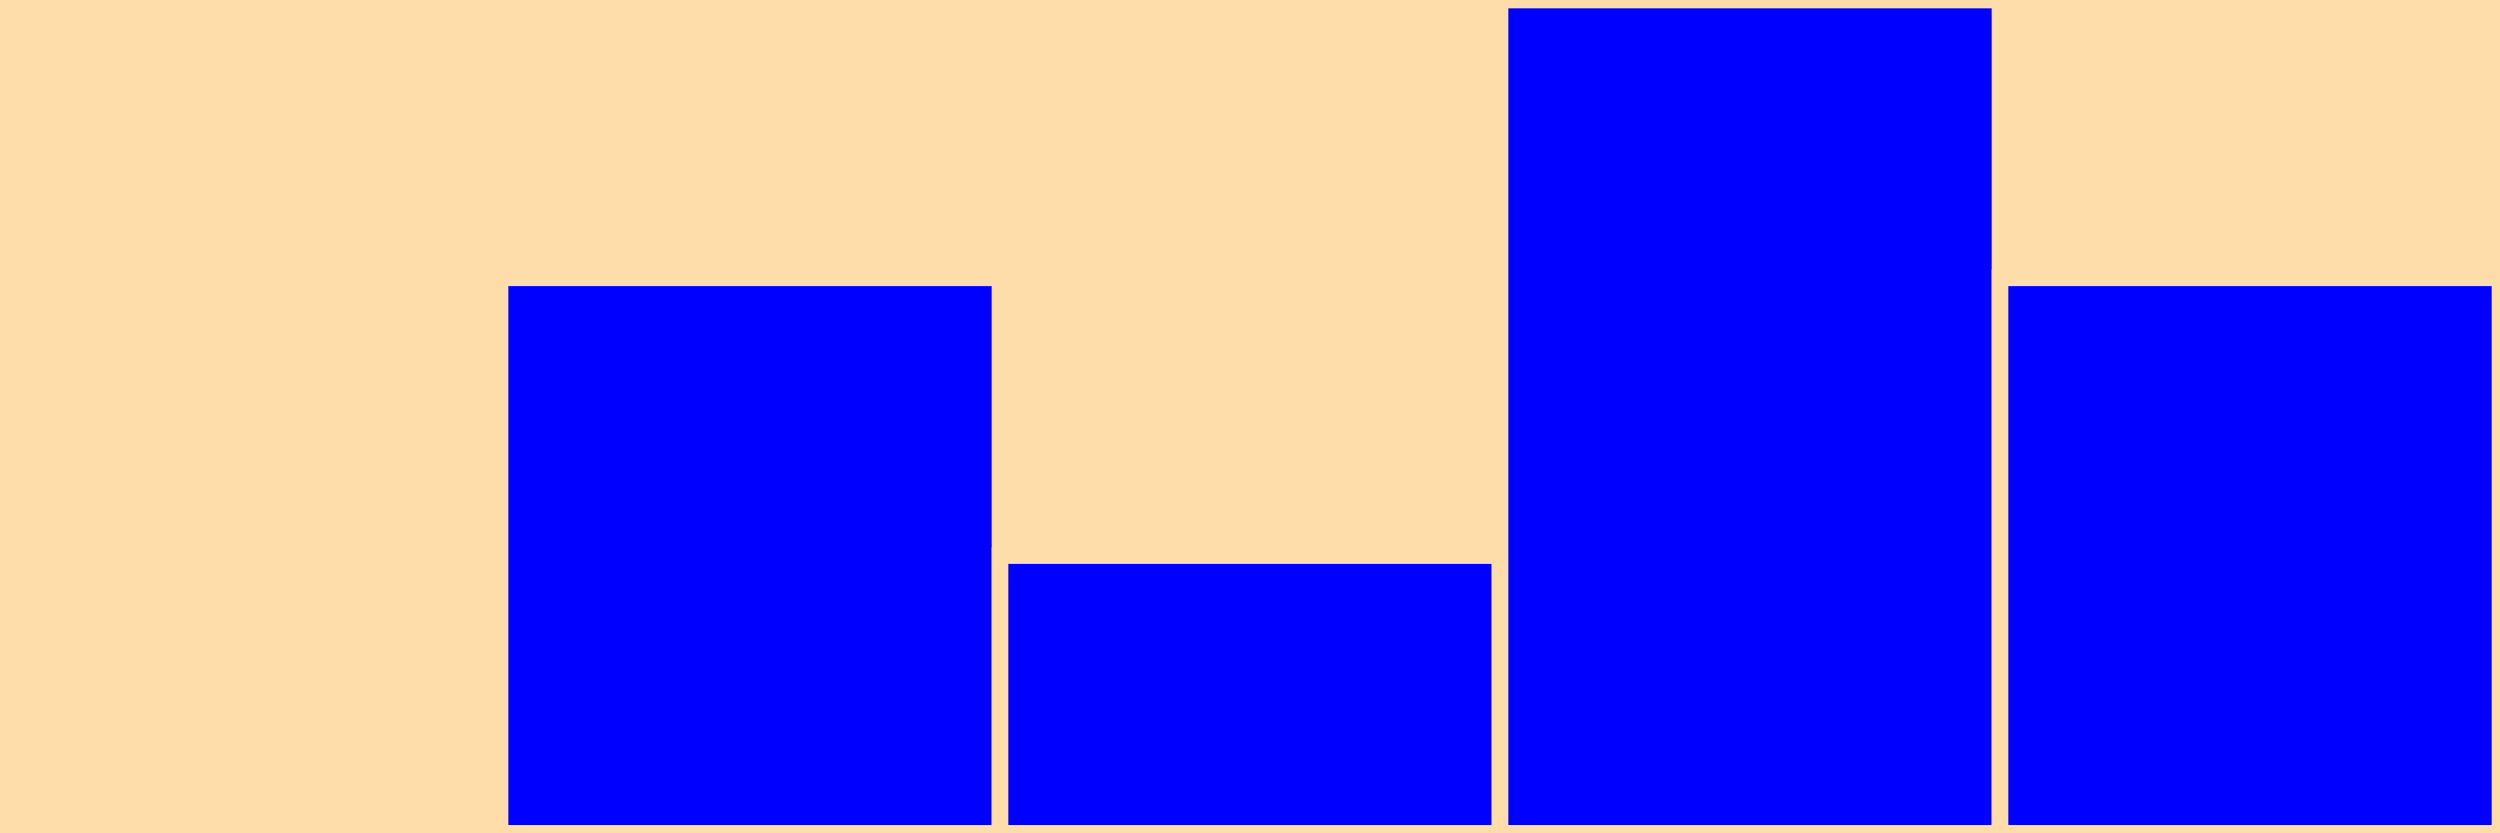 <?xml version="1.0" standalone="no"?>
<!DOCTYPE svg PUBLIC "-//W3C//DTD SVG 1.1//EN" "http://www.w3.org/Graphics/SVG/1.1/DTD/svg11.dtd">

<svg height="100" width="300" style="" viewBox="0 0 300 100" 
  xmlns="http://www.w3.org/2000/svg"
  xmlns:xlink="http://www.w3.org/1999/xlink">


<rect x="0" y="0" width="300" height="100" fill="#fda"/>
<rect x="0.0" y="100.0" width="60" height="0.0" style="fill:blue; stroke-width:2; stroke:#fda"/>
<rect x="60.0" y="33.333" width="60" height="66.667" style="fill:blue; stroke-width:2; stroke:#fda"/>
<rect x="120.0" y="66.667" width="60" height="33.333" style="fill:blue; stroke-width:2; stroke:#fda"/>
<rect x="180" y="0.0" width="60" height="100.0" style="fill:blue; stroke-width:2; stroke:#fda"/>
<rect x="240.0" y="33.333" width="60" height="66.667" style="fill:blue; stroke-width:2; stroke:#fda"/>

</svg>
